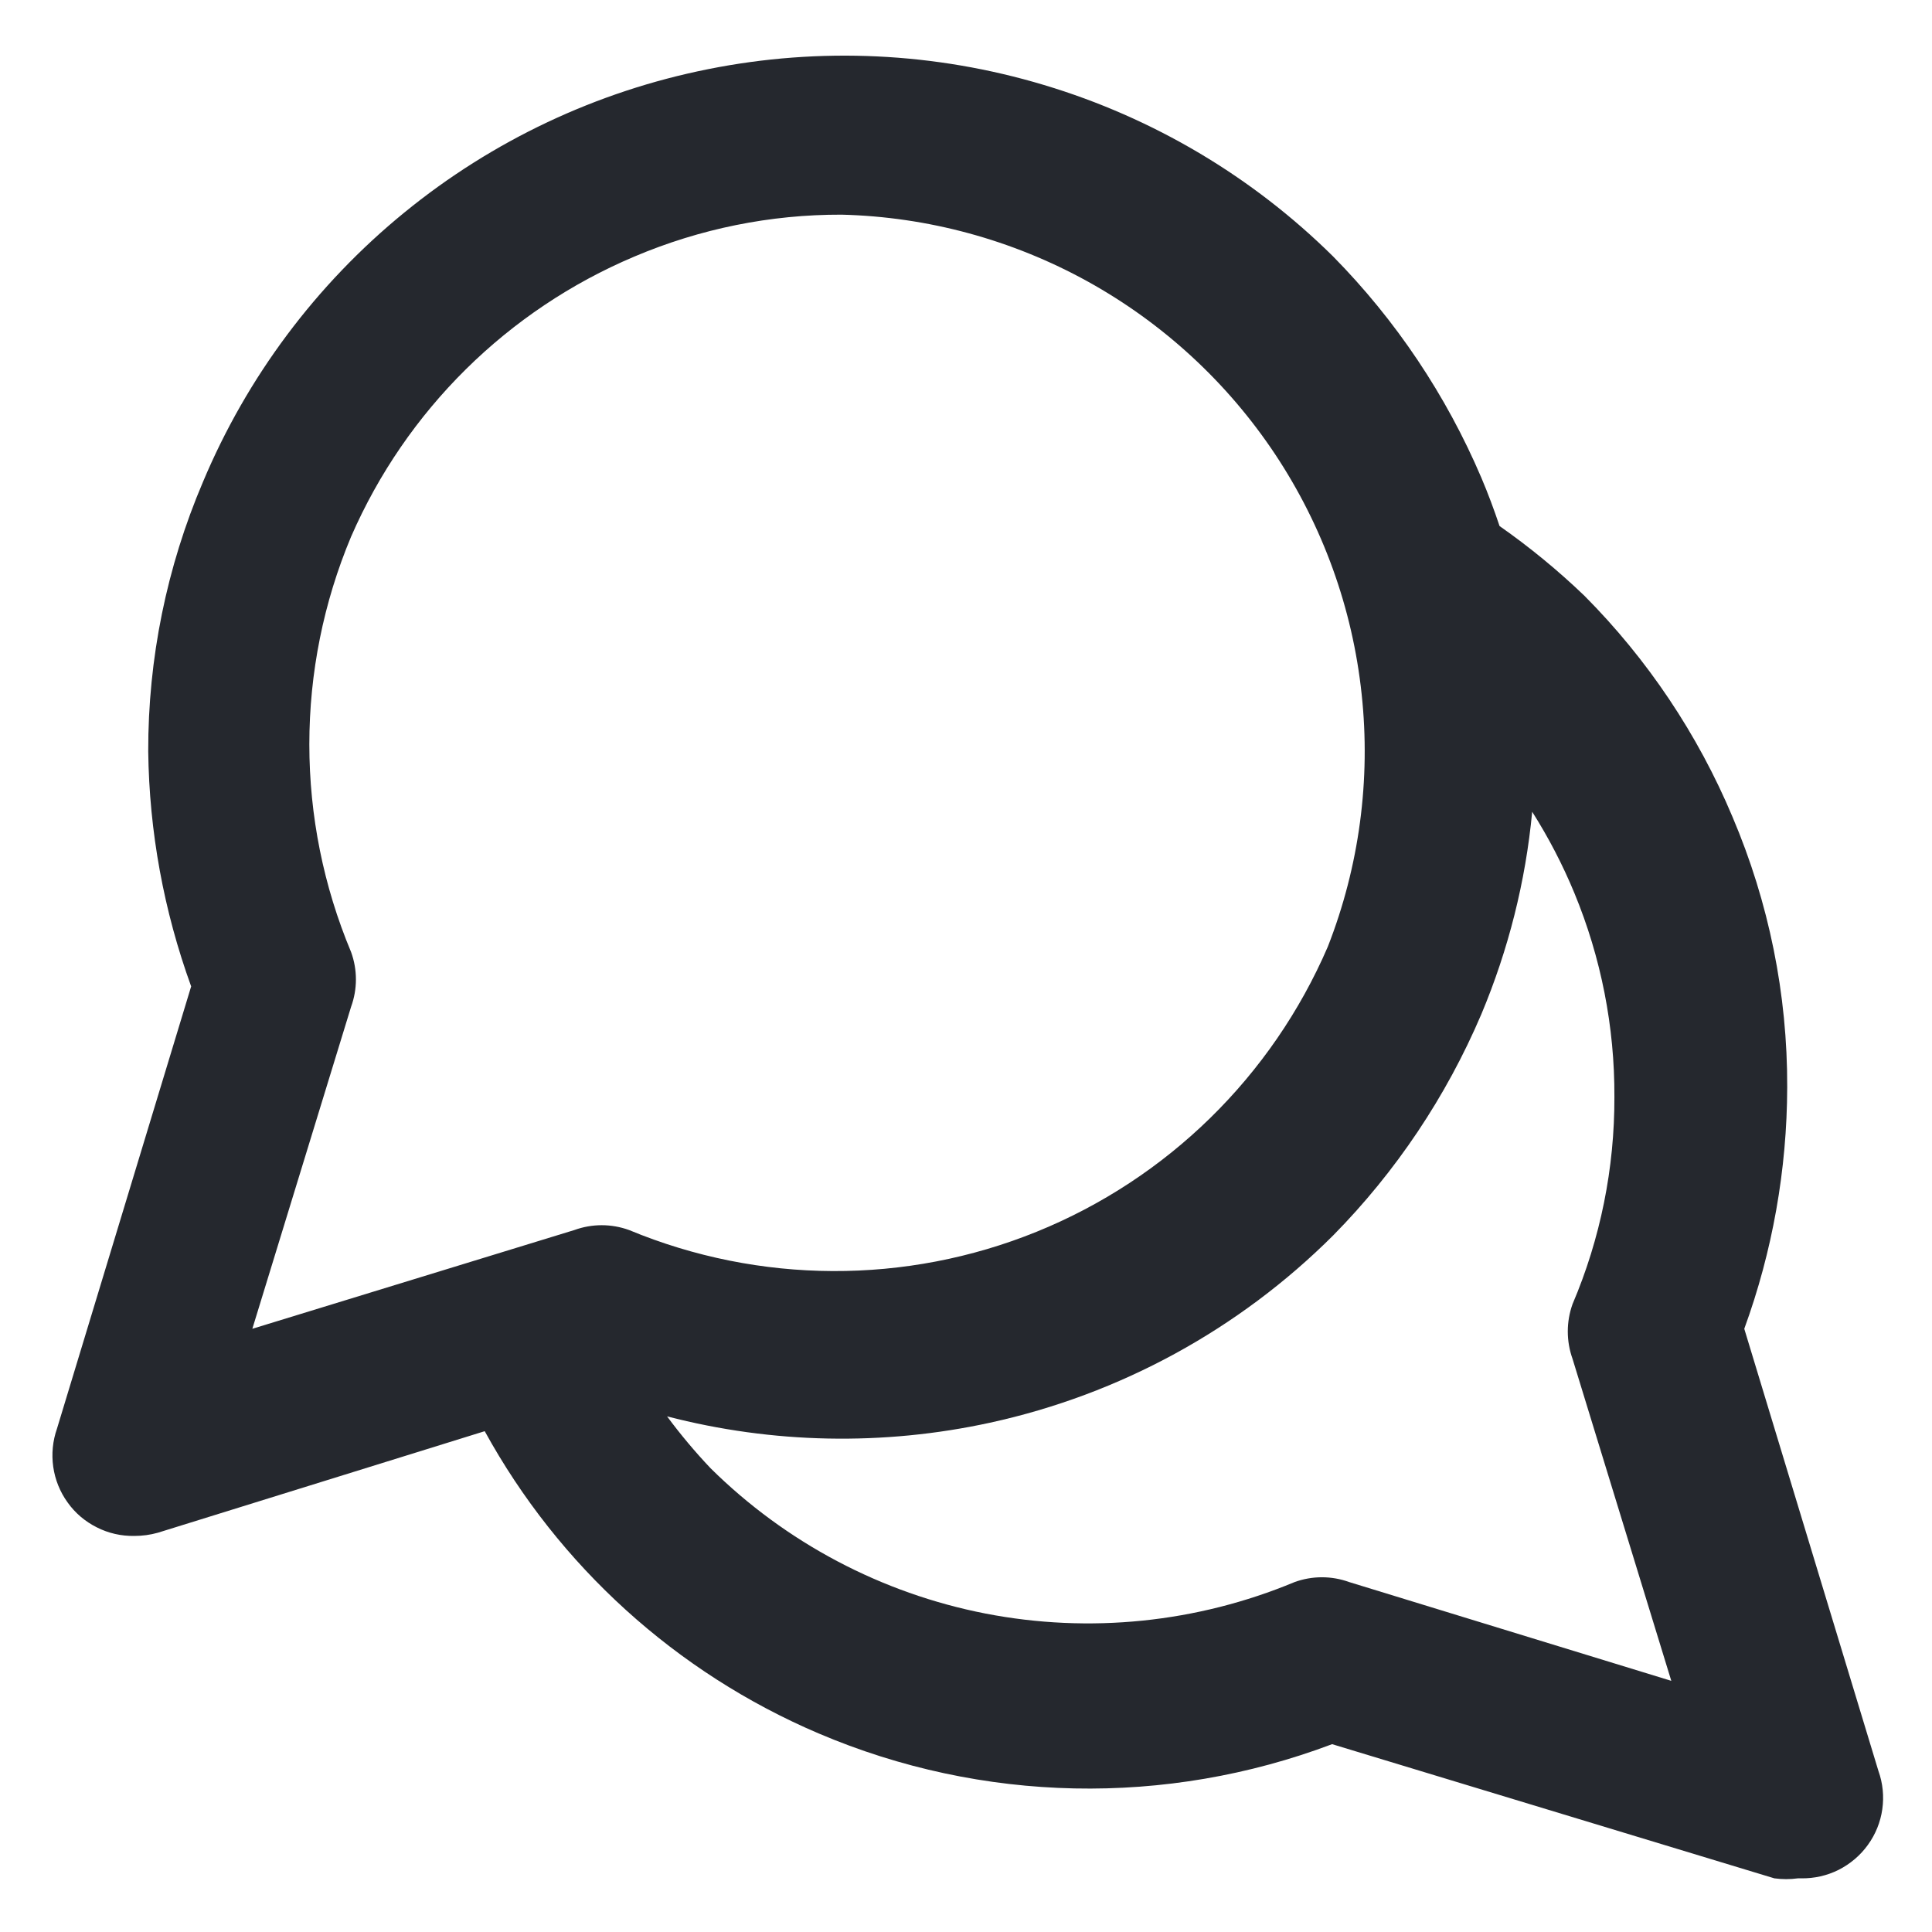 <svg width="18" height="18" viewBox="0 0 18 18" fill="none" xmlns="http://www.w3.org/2000/svg">
<path fill-rule="evenodd" clip-rule="evenodd" d="M0.902 14.23C1.01 14.285 1.13 14.312 1.251 14.31C1.326 14.31 1.4 14.3 1.471 14.28L4.516 13.334C5.205 14.589 6.299 15.584 7.627 16.15C9.15 16.799 10.863 16.834 12.411 16.25L16.531 17.5C16.604 17.51 16.678 17.51 16.751 17.5H16.781C16.902 17.502 17.022 17.475 17.13 17.421C17.238 17.366 17.332 17.287 17.403 17.188C17.474 17.09 17.52 16.976 17.537 16.856C17.554 16.736 17.542 16.614 17.501 16.5L16.251 12.38C16.514 11.659 16.649 10.897 16.651 10.13C16.654 9.264 16.48 8.407 16.141 7.61C15.818 6.841 15.349 6.141 14.761 5.55C14.515 5.314 14.251 5.097 13.971 4.901C13.92 4.749 13.864 4.598 13.801 4.45C13.474 3.683 13.006 2.984 12.421 2.39C11.668 1.645 10.742 1.096 9.727 0.792C8.712 0.487 7.638 0.436 6.599 0.644C5.559 0.851 4.587 1.31 3.766 1.981C2.945 2.651 2.301 3.513 1.891 4.49C1.553 5.283 1.379 6.137 1.381 7C1.39 7.747 1.526 8.488 1.781 9.19L0.531 13.31C0.491 13.424 0.479 13.546 0.496 13.666C0.513 13.786 0.559 13.9 0.63 13.998C0.7 14.097 0.794 14.176 0.902 14.23ZM14.275 7.563C14.214 8.211 14.054 8.847 13.801 9.45C13.474 10.217 13.006 10.916 12.421 11.51C11.544 12.385 10.435 12.991 9.224 13.255C8.228 13.472 7.197 13.451 6.215 13.196C6.34 13.365 6.476 13.527 6.621 13.68C7.322 14.373 8.213 14.844 9.181 15.033C10.149 15.221 11.151 15.119 12.061 14.74C12.226 14.68 12.406 14.68 12.571 14.74L15.571 15.66L14.651 12.66C14.592 12.495 14.592 12.315 14.651 12.15C14.911 11.54 15.043 10.883 15.041 10.22C15.044 9.568 14.917 8.922 14.668 8.32C14.559 8.056 14.427 7.803 14.275 7.563ZM5.911 2.39C6.522 2.131 7.178 1.998 7.841 2C8.644 2.02 9.43 2.234 10.133 2.622C10.836 3.011 11.435 3.563 11.88 4.232C12.324 4.901 12.601 5.667 12.686 6.466C12.772 7.264 12.664 8.072 12.371 8.82C11.851 10.027 10.876 10.982 9.658 11.476C8.44 11.97 7.075 11.964 5.861 11.46C5.696 11.4 5.516 11.4 5.351 11.46L2.351 12.38L3.271 9.38C3.331 9.215 3.331 9.035 3.271 8.87C3.014 8.257 2.882 7.599 2.882 6.935C2.882 6.27 3.014 5.613 3.271 5C3.784 3.823 4.729 2.889 5.911 2.39Z" fill="#25282E"/>
</svg>
